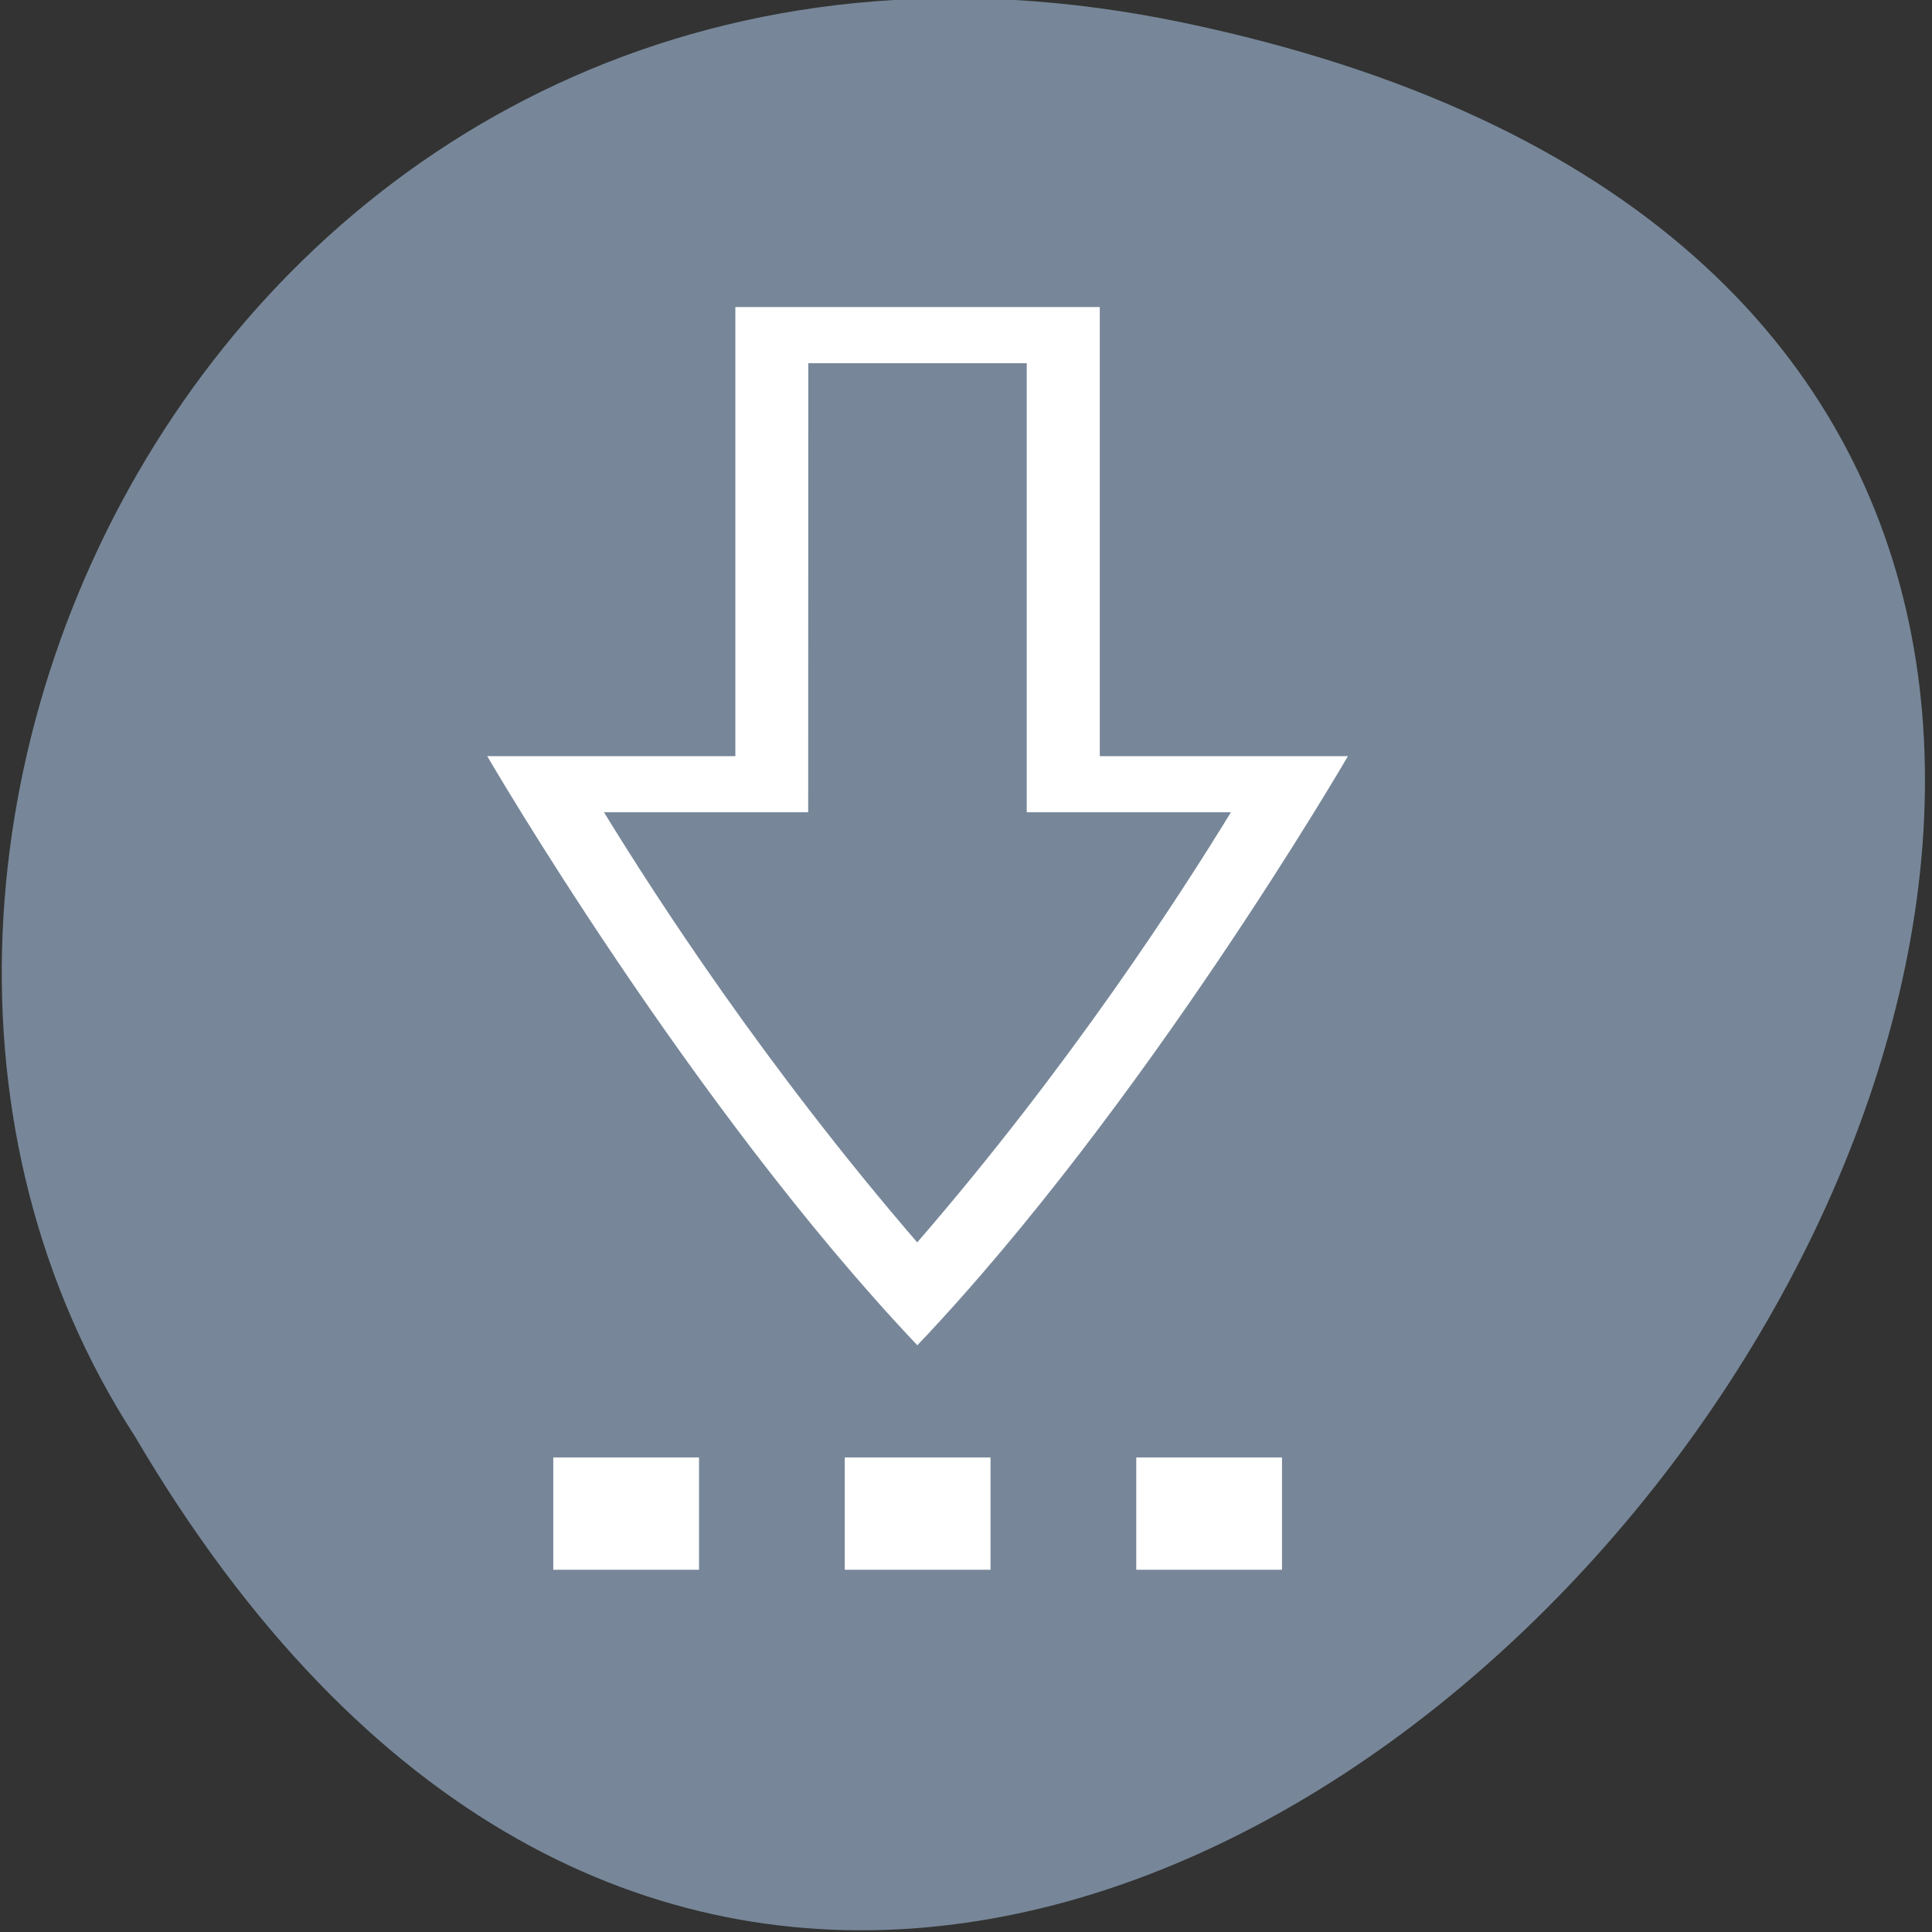 <svg xmlns="http://www.w3.org/2000/svg" viewBox="0 0 16 16"><rect x="0" y="0" width="16" height="16" fill="#333333" stroke="none"/><path d="m 9.801 0.188 c 14.926 3.125 -1.098 24.617 -8.684 11.707 c -3.254 -5.016 1.008 -13.312 8.684 -11.707" style="fill:#778799"/><g style="fill:#fff"><path d="m 6.09 2.543 v 3.719 h -2.055 c 0 0 1.684 2.898 3.562 4.879 c 1.883 -1.98 3.566 -4.879 3.566 -4.879 h -2.055 v -3.719 m -2.414 0.465 h 1.809 v 3.719 h 1.691 c -0.426 0.695 -1.328 2.094 -2.598 3.562 c -1.266 -1.469 -2.168 -2.867 -2.594 -3.562 h 1.691"/><path d="m 6.996 12.07 h 1.207 v 0.93 h -1.207"/><path d="m 9.41 12.07 h 1.207 v 0.93 h -1.207"/><path d="m 4.582 12.07 h 1.207 v 0.93 h -1.207"/></g></svg>